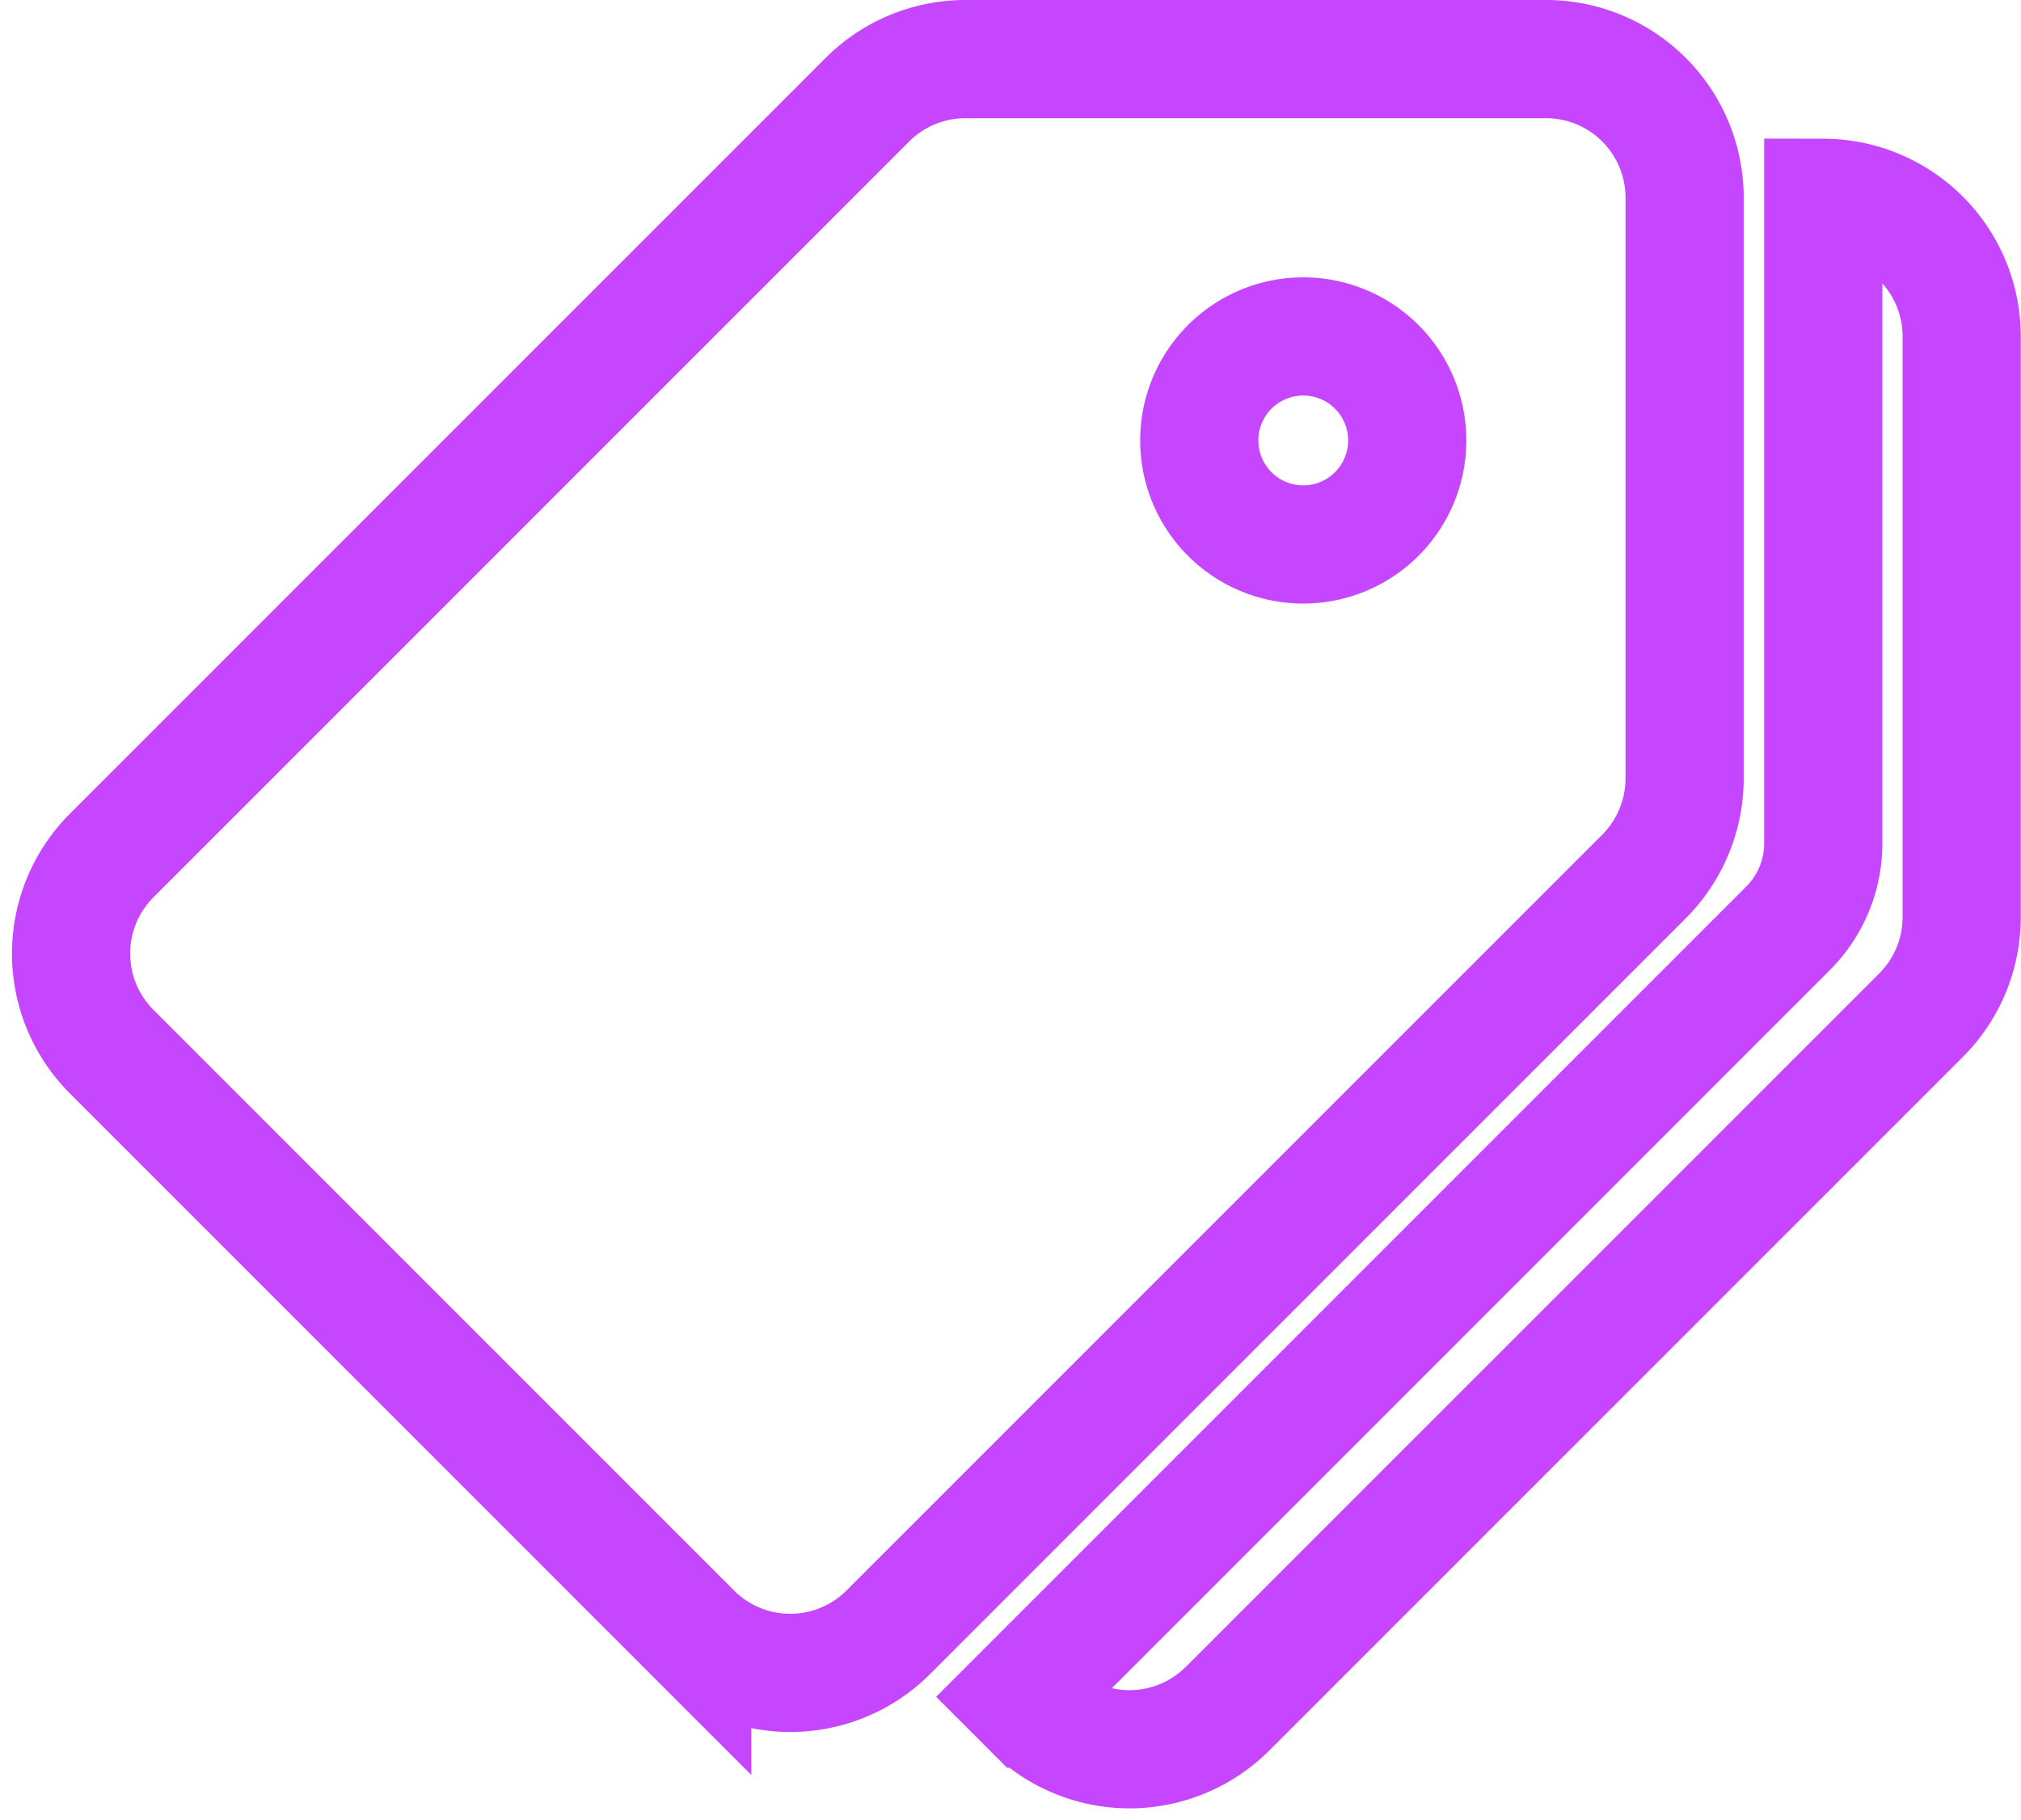 <svg xmlns="http://www.w3.org/2000/svg" width="34.203" height="30.797" viewBox="0 0 34.203 30.797">
  <g id="_001-tag" data-name="001-tag" transform="translate(1.203 -22.224)">
    <g id="Group_2226" data-name="Group 2226" transform="translate(0 23.224)">
      <g id="Group_2225" data-name="Group 2225" transform="translate(0 0)">
        <path id="Path_8311" data-name="Path 8311" d="M24.96,23.224H15.135a2.347,2.347,0,0,0-1.659.688L.687,36.7a2.347,2.347,0,0,0,0,3.319l9.825,9.825a2.346,2.346,0,0,0,3.318,0L26.619,37.056a2.353,2.353,0,0,0,.688-1.661V25.571A2.346,2.346,0,0,0,24.96,23.224Zm-4.107,8.213a1.76,1.76,0,1,1,1.76-1.76A1.761,1.761,0,0,1,20.854,31.437Z" transform="translate(0 -23.224)" fill="none" stroke="#c645ff" stroke-width="2"/>
      </g>
    </g>
    <g id="Group_2228" data-name="Group 2228" transform="translate(16.059 25.571)">
      <g id="Group_2227" data-name="Group 2227" transform="translate(0 0)">
        <path id="Path_8312" data-name="Path 8312" d="M232.583,55.224V66.146a2.038,2.038,0,0,1-.6,1.443l-13,13,.2.2a2.346,2.346,0,0,0,3.318,0l11.735-11.733a2.344,2.344,0,0,0,.689-1.659V57.571A2.346,2.346,0,0,0,232.583,55.224Z" transform="translate(-218.988 -55.224)" fill="none" stroke="#c645ff" stroke-width="2"/>
      </g>
    </g>
  </g>
</svg>
